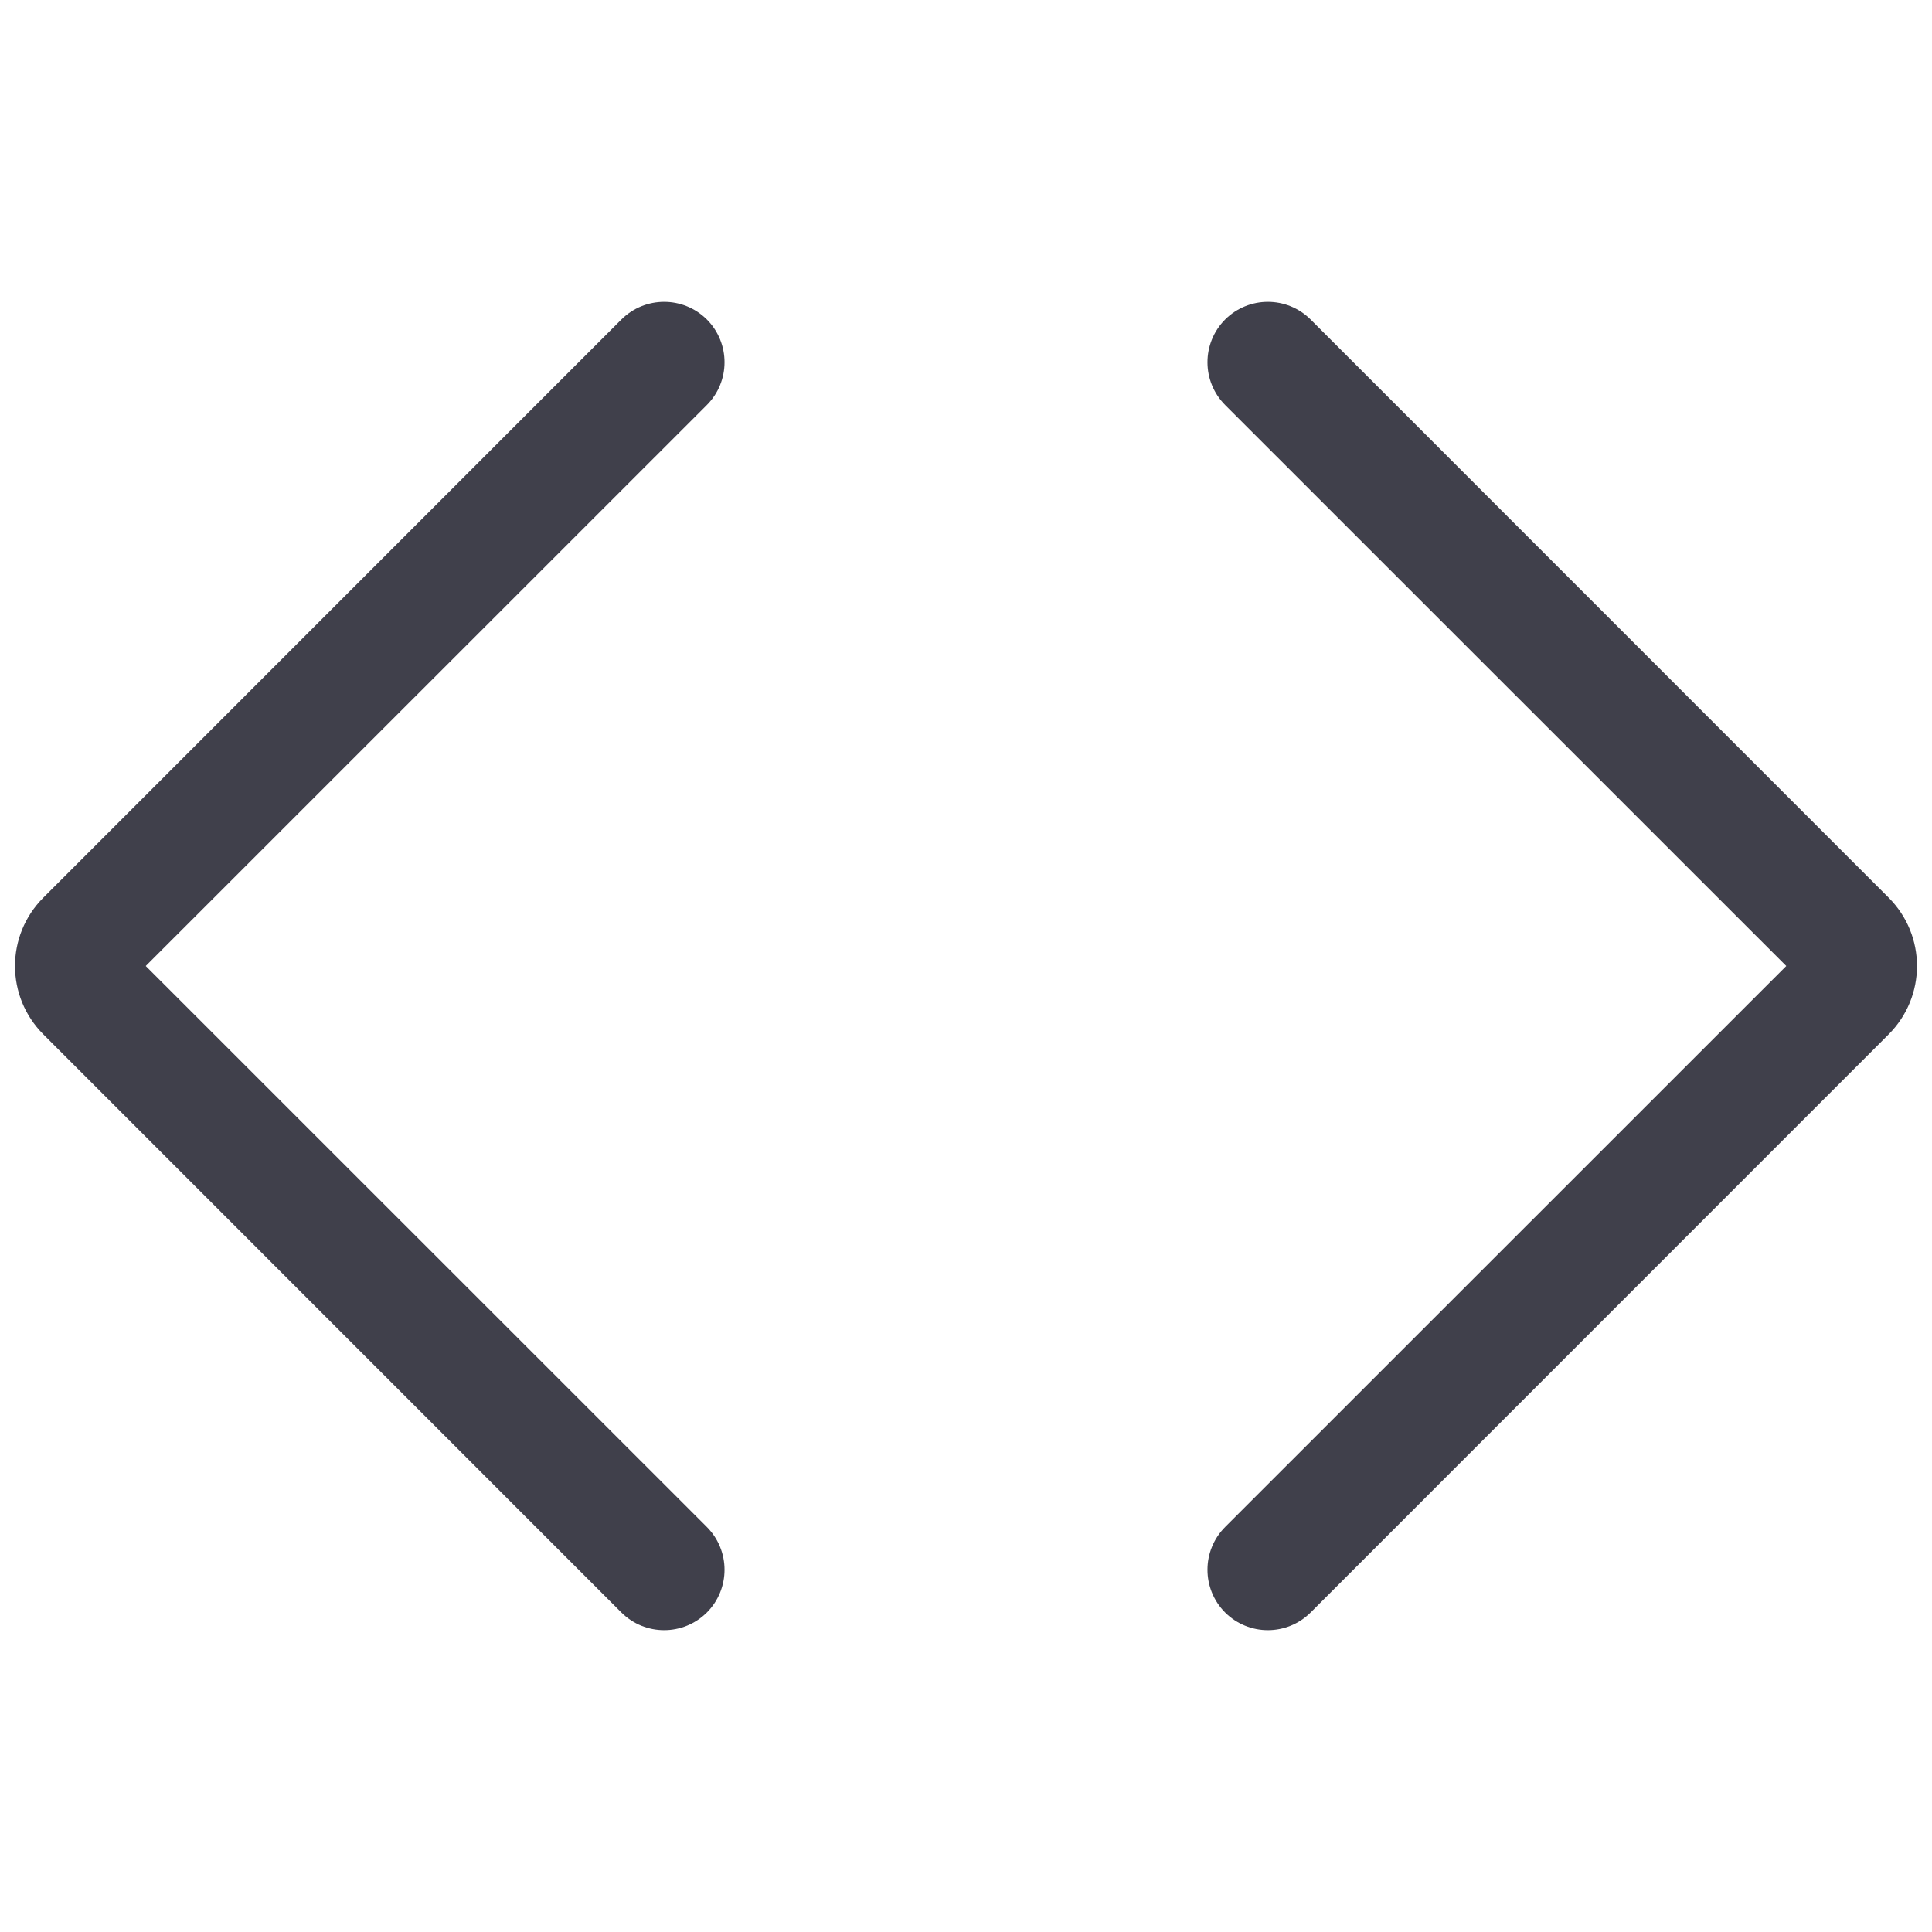 <svg width="16" height="16" viewBox="0 0 16 16" fill="none" xmlns="http://www.w3.org/2000/svg">
<path fill-rule="evenodd" clip-rule="evenodd" d="M5.854 3.354C6.049 3.158 6.049 2.842 5.854 2.646C5.658 2.451 5.342 2.451 5.146 2.646L0.359 7.434C0.046 7.747 0.046 8.253 0.359 8.566L5.146 13.354C5.342 13.549 5.658 13.549 5.854 13.354C6.049 13.158 6.049 12.842 5.854 12.646L1.207 8L5.854 3.354ZM10.146 12.646C9.951 12.842 9.951 13.158 10.146 13.354C10.342 13.549 10.658 13.549 10.854 13.354L15.641 8.566C15.954 8.253 15.954 7.747 15.641 7.434L10.854 2.646C10.658 2.451 10.342 2.451 10.146 2.646C9.951 2.842 9.951 3.158 10.146 3.354L14.793 8L10.146 12.646Z" fill="#40404B"/>
</svg>
